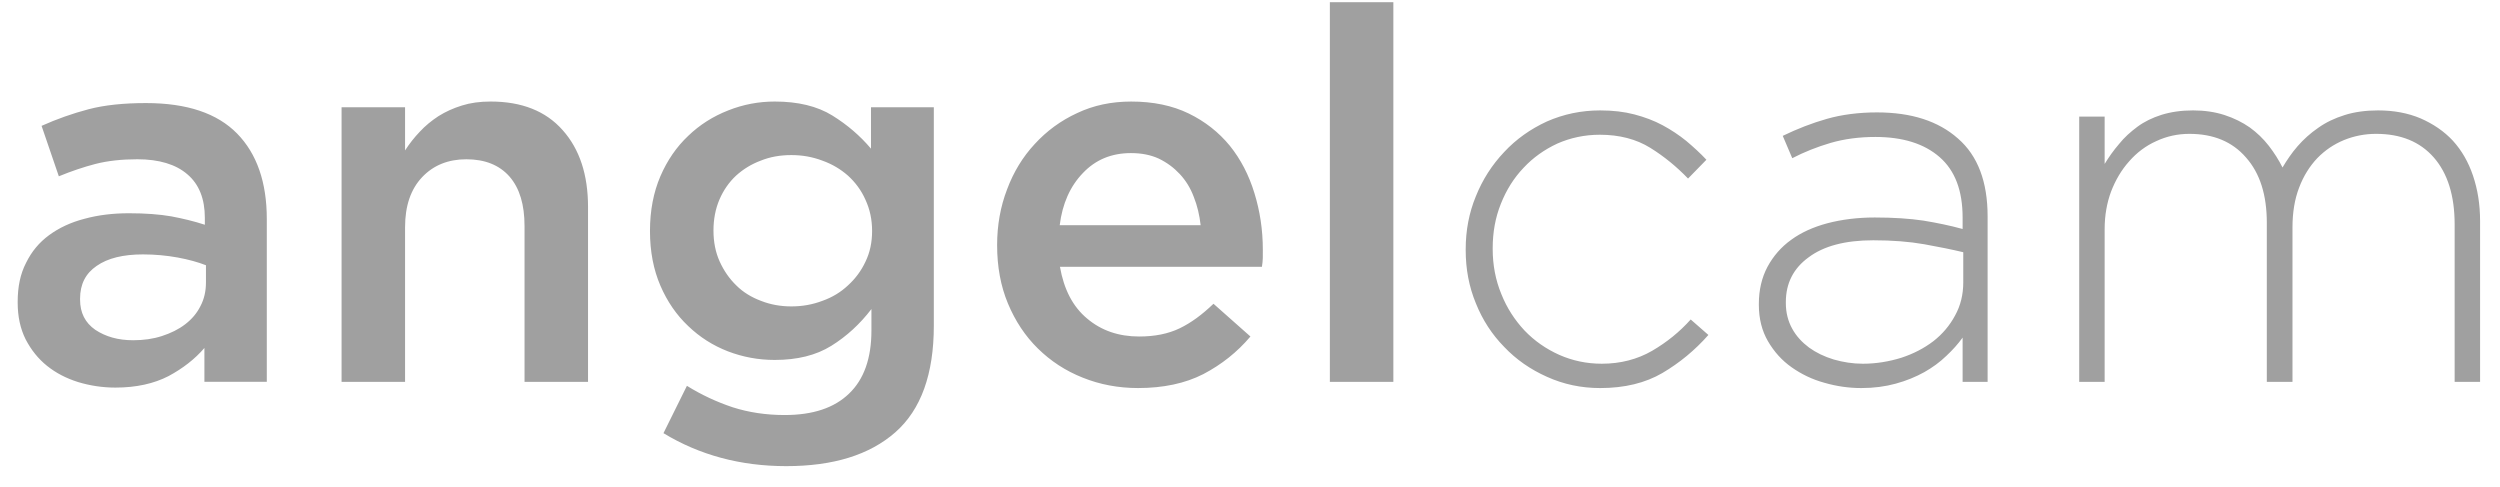<svg xmlns="http://www.w3.org/2000/svg" viewBox="0 0 113 22" width="113" height="22">
<path fillRule="evenodd" d="m110.95 17.26c0 0 0-7.12 0-7.12 0-1.3-.32-2.31-.94-3.02-.63-.72-1.5-1.07-2.61-1.07-.5 0-.98.09-1.45.28-.46.19-.86.46-1.21.82-.34.36-.62.8-.82 1.33-.2.52-.3 1.12-.3 1.8 0 0 0 6.98 0 6.98 0 0-1.16 0-1.16 0 0 0 0-7.19 0-7.19 0-1.26-.31-2.24-.94-2.95-.62-.72-1.48-1.07-2.56-1.07-.53 0-1.03.11-1.5.33-.47.21-.88.52-1.22.91-.35.39-.62.85-.82 1.37-.19.51-.29 1.08-.29 1.69 0 0 0 6.91 0 6.91 0 0-1.15 0-1.15 0 0 0 0-11.99 0-11.99 0 0 1.15 0 1.15 0 0 0 0 2.14 0 2.14.19-.31.4-.61.65-.9.24-.3.52-.55.83-.78.31-.23.68-.41 1.09-.54.42-.13.89-.2 1.43-.2.51 0 .99.07 1.42.21.43.14.81.33 1.14.56.33.24.61.51.86.83.24.31.45.64.62.98.19-.32.41-.65.68-.96.27-.31.58-.59.93-.83.35-.25.75-.44 1.2-.58.44-.14.95-.21 1.51-.21.71 0 1.35.12 1.92.36.57.25 1.06.58 1.46 1.01.4.44.7.96.91 1.58.21.62.32 1.3.32 2.05 0 0 0 7.27 0 7.27 0 0-1.15 0-1.15 0m-22.24-2c-.2.28-.45.56-.74.83-.29.28-.62.52-.99.73-.38.21-.81.39-1.29.52-.47.13-.99.2-1.56.2-.56 0-1.12-.08-1.67-.24-.55-.15-1.04-.39-1.48-.7-.44-.31-.79-.7-1.07-1.18-.27-.47-.41-1.01-.41-1.64 0 0 0-.05 0-.05 0-.62.13-1.18.39-1.67.26-.48.61-.89 1.07-1.22.45-.33 1-.58 1.64-.75.65-.17 1.36-.26 2.14-.26.85 0 1.58.05 2.19.14.61.1 1.2.22 1.78.38 0 0 0-.52 0-.52 0-1.21-.34-2.12-1.04-2.73-.7-.61-1.67-.91-2.9-.91-.74 0-1.41.09-2.03.27-.61.18-1.19.41-1.73.69 0 0-.43-1.01-.43-1.01.66-.32 1.33-.58 2-.77.67-.19 1.43-.29 2.26-.29 1.55 0 2.77.39 3.66 1.18.9.78 1.34 1.96 1.34 3.52 0 0 0 7.48 0 7.48 0 0-1.13 0-1.13 0 0 0 0-2 0-2m.03-3.86c-.5-.12-1.09-.24-1.76-.36-.68-.12-1.45-.18-2.31-.18-1.27 0-2.24.26-2.92.77-.69.5-1.03 1.18-1.03 2.02 0 0 0 .05 0 .05 0 .43.1.82.29 1.16.18.33.44.61.76.85.32.23.69.41 1.12.54.42.12.86.19 1.31.19.61 0 1.19-.1 1.74-.27.55-.18 1.03-.43 1.45-.75.41-.32.74-.71.98-1.16.25-.45.37-.95.37-1.5 0 0 0-1.36 0-1.36m-20.88 1.89c.25.63.61 1.18 1.05 1.65.45.47.97.83 1.57 1.1.59.26 1.23.4 1.92.4.85 0 1.61-.2 2.27-.58.67-.39 1.25-.86 1.75-1.42 0 0 .8.7.8.7-.61.69-1.3 1.26-2.08 1.72-.77.45-1.71.68-2.81.68-.86 0-1.66-.17-2.41-.51-.74-.33-1.39-.78-1.93-1.35-.55-.56-.98-1.22-1.28-1.97-.31-.75-.46-1.55-.46-2.4 0 0 0-.05 0-.05 0-.84.15-1.64.46-2.39.3-.75.73-1.42 1.28-2 .54-.58 1.19-1.04 1.93-1.38.75-.33 1.55-.5 2.41-.5.57 0 1.08.06 1.54.18.46.12.89.28 1.28.49.39.21.75.45 1.07.71.32.27.63.55.91.85 0 0-.83.85-.83.85-.51-.53-1.08-1-1.71-1.39-.63-.39-1.39-.59-2.28-.59-.69 0-1.33.14-1.92.4-.58.27-1.09.63-1.52 1.09-.44.46-.78 1-1.03 1.63-.25.62-.37 1.29-.37 2.01 0 0 0 .04 0 .04 0 .72.13 1.4.39 2.03m-7.75-13.19c0 0 2.87 0 2.87 0 0 0 0 17.16 0 17.16 0 0-2.87 0-2.87 0 0 0 0-17.16 0-17.16m-3.08 11.96c0 0-9.12 0-9.12 0 .18 1.02.58 1.8 1.23 2.34.64.54 1.42.81 2.35.81.7 0 1.31-.12 1.83-.37.52-.25 1.02-.62 1.53-1.11 0 0 1.67 1.48 1.67 1.48-.6.71-1.31 1.27-2.13 1.7-.82.42-1.81.63-2.95.63-.89 0-1.73-.16-2.5-.47-.78-.31-1.45-.75-2.03-1.32-.57-.56-1.02-1.24-1.35-2.03-.33-.79-.49-1.67-.49-2.64 0-.9.15-1.74.45-2.52.29-.78.71-1.47 1.25-2.05.54-.59 1.18-1.06 1.92-1.4.74-.35 1.55-.52 2.44-.52.99 0 1.86.18 2.6.54.74.36 1.36.85 1.86 1.46.49.61.86 1.32 1.11 2.14.25.81.38 1.66.38 2.56 0 .12 0 .25-.001.37-.001.13-.02.26-.04.4m-3.08-3.16c-.15-.4-.36-.74-.63-1.03-.27-.29-.58-.52-.95-.7-.37-.17-.79-.25-1.26-.25-.88 0-1.6.3-2.17.9-.58.6-.93 1.39-1.05 2.36 0 0 6.37 0 6.37 0-.05-.45-.15-.88-.31-1.28m-18.42 12.17c-2.07 0-3.92-.5-5.55-1.49 0 0 1.06-2.14 1.06-2.14.66.41 1.35.73 2.07.97.72.23 1.5.35 2.35.35 1.27 0 2.24-.32 2.91-.97.67-.64 1.01-1.59 1.01-2.85 0 0 0-.97 0-.97-.52.68-1.12 1.23-1.81 1.66-.69.43-1.54.64-2.56.64-.74 0-1.44-.13-2.12-.39-.67-.26-1.27-.64-1.79-1.14-.53-.5-.95-1.11-1.26-1.83-.31-.72-.47-1.54-.47-2.47 0-.92.16-1.75.47-2.47.31-.72.73-1.33 1.26-1.83.52-.5 1.12-.88 1.81-1.15.68-.27 1.38-.4 2.1-.4 1.05 0 1.92.21 2.6.63.68.42 1.26.92 1.75 1.5 0 0 0-1.87 0-1.87 0 0 2.84 0 2.84 0 0 0 0 9.87 0 9.87 0 2.19-.58 3.8-1.74 4.82-1.16 1.02-2.8 1.53-4.93 1.53m3.58-12.04c-.19-.43-.46-.79-.79-1.09-.33-.29-.71-.52-1.16-.68-.45-.17-.91-.25-1.4-.25-.5 0-.96.08-1.38.25-.43.16-.8.39-1.12.68-.32.3-.57.66-.75 1.08-.18.42-.27.89-.27 1.4 0 .51.09.98.28 1.4.19.42.44.78.75 1.08.31.31.69.54 1.12.7.43.17.89.25 1.37.25.49 0 .95-.08 1.4-.25.45-.16.83-.39 1.16-.7.33-.3.6-.66.79-1.07.2-.41.3-.87.3-1.39 0-.51-.1-.98-.3-1.41m-15.41 1.19c0-.97-.22-1.71-.68-2.24-.46-.52-1.11-.78-1.95-.78-.82 0-1.49.27-2 .81-.51.54-.77 1.29-.77 2.26 0 0 0 6.99 0 6.99 0 0-2.87 0-2.87 0 0 0 0-12.41 0-12.41 0 0 2.87 0 2.87 0 0 0 0 1.95 0 1.95.2-.31.42-.59.67-.85.24-.26.52-.49.84-.7.32-.2.67-.36 1.06-.48.38-.12.81-.18 1.3-.18 1.4 0 2.49.43 3.25 1.29.77.86 1.15 2.02 1.15 3.48 0 0 0 7.9 0 7.9 0 0-2.87 0-2.87 0 0 0 0-7.04 0-7.04m-14.47 5.51c-.43.5-.97.92-1.62 1.27-.66.34-1.46.52-2.4.52-.6 0-1.16-.09-1.69-.25-.54-.17-1-.41-1.4-.73-.4-.32-.72-.72-.97-1.2-.24-.48-.36-1.03-.36-1.66 0 0 0-.04 0-.04 0-.68.12-1.26.38-1.76.25-.51.59-.92 1.04-1.25.45-.33.98-.58 1.6-.74.62-.17 1.29-.25 2.01-.25.75 0 1.39.05 1.91.14.53.1 1.03.22 1.52.38 0 0 0-.31 0-.31 0-.86-.26-1.52-.79-1.97-.52-.45-1.28-.68-2.26-.68-.71 0-1.34.07-1.89.21-.54.14-1.1.33-1.66.56 0 0-.78-2.28-.78-2.28.69-.31 1.4-.56 2.12-.75.72-.19 1.59-.28 2.6-.28 1.85 0 3.22.46 4.12 1.38.89.91 1.34 2.2 1.34 3.86 0 0 0 7.36 0 7.36 0 0-2.82 0-2.82 0 0 0 0-1.53 0-1.53m.07-3.74c-.36-.14-.79-.26-1.28-.35-.5-.09-1.02-.14-1.57-.14-.89 0-1.59.17-2.09.52-.5.34-.75.83-.75 1.48 0 0 0 .04 0 .04 0 .6.23 1.05.69 1.37.47.31 1.03.47 1.71.47.47 0 .9-.06 1.3-.19.4-.13.75-.3 1.05-.53.3-.23.53-.5.69-.82.17-.32.25-.68.25-1.07 0 0 0-.78 0-.78" fill="#a0a0a0"/>
</svg>
